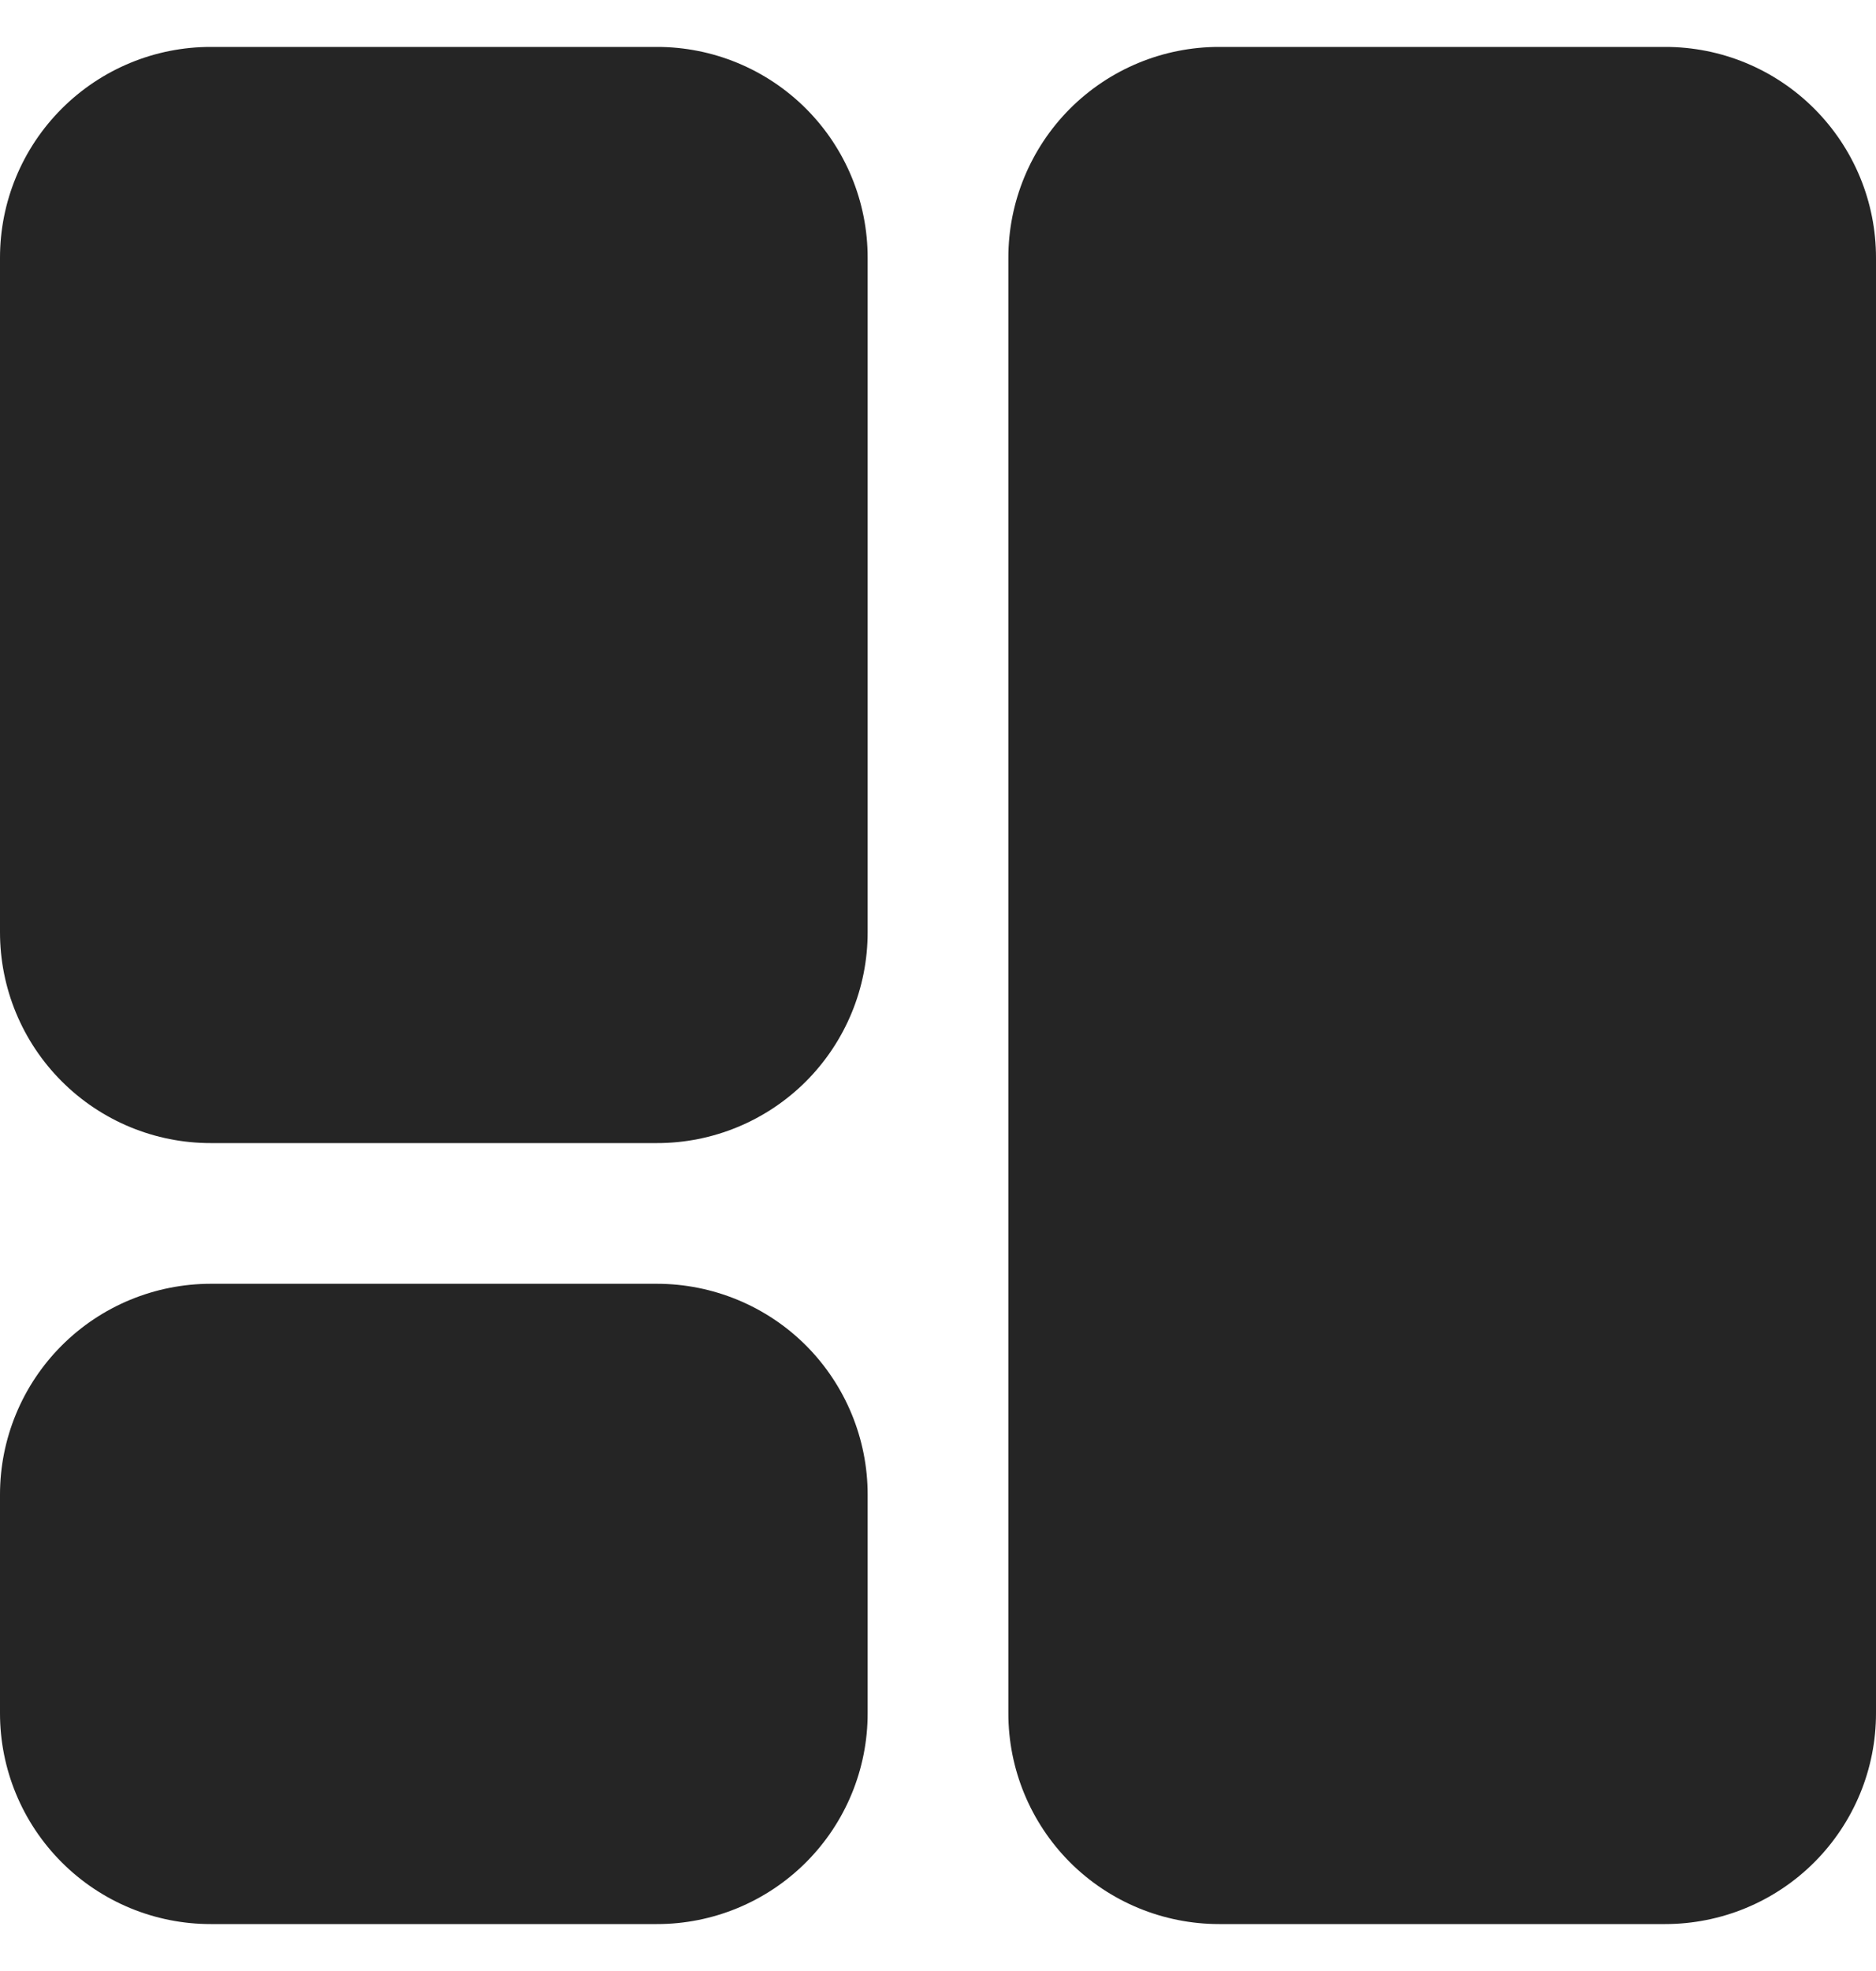 <svg width="20" height="21" viewBox="0 0 20 21" fill="none" xmlns="http://www.w3.org/2000/svg">
<path d="M9.25 2.749V9.93C9.251 10.527 9.014 11.099 8.593 11.521C8.171 11.943 7.598 12.18 7.002 12.179H2.249C1.652 12.18 1.08 11.943 0.658 11.521C0.236 11.099 -0.001 10.527 1.30547e-06 9.93V2.749C-0.001 2.152 0.236 1.58 0.658 1.158C1.08 0.736 1.652 0.499 2.249 0.5H7.002C7.598 0.499 8.171 0.736 8.593 1.158C9.015 1.58 9.251 2.152 9.25 2.749ZM7.002 13.678H2.249C1.652 13.678 1.08 13.914 0.658 14.336C0.236 14.758 -0.001 15.331 1.30547e-06 15.927V18.251C-0.001 18.848 0.236 19.42 0.658 19.842C1.08 20.264 1.652 20.501 2.249 20.5H7.002C7.598 20.501 8.171 20.264 8.593 19.842C9.015 19.42 9.251 18.848 9.25 18.251V15.927C9.251 15.331 9.014 14.758 8.593 14.336C8.171 13.914 7.598 13.678 7.002 13.678ZM17.751 0.5H12.998C12.402 0.499 11.829 0.736 11.407 1.158C10.986 1.58 10.749 2.152 10.75 2.749V18.251C10.749 18.848 10.986 19.42 11.407 19.842C11.829 20.264 12.402 20.5 12.998 20.5H17.751C18.348 20.5 18.92 20.264 19.342 19.842C19.764 19.42 20.001 18.848 20 18.251V2.749C20.001 2.152 19.764 1.58 19.342 1.158C18.92 0.736 18.348 0.499 17.751 0.5Z" fill="#252525"/>
</svg>

